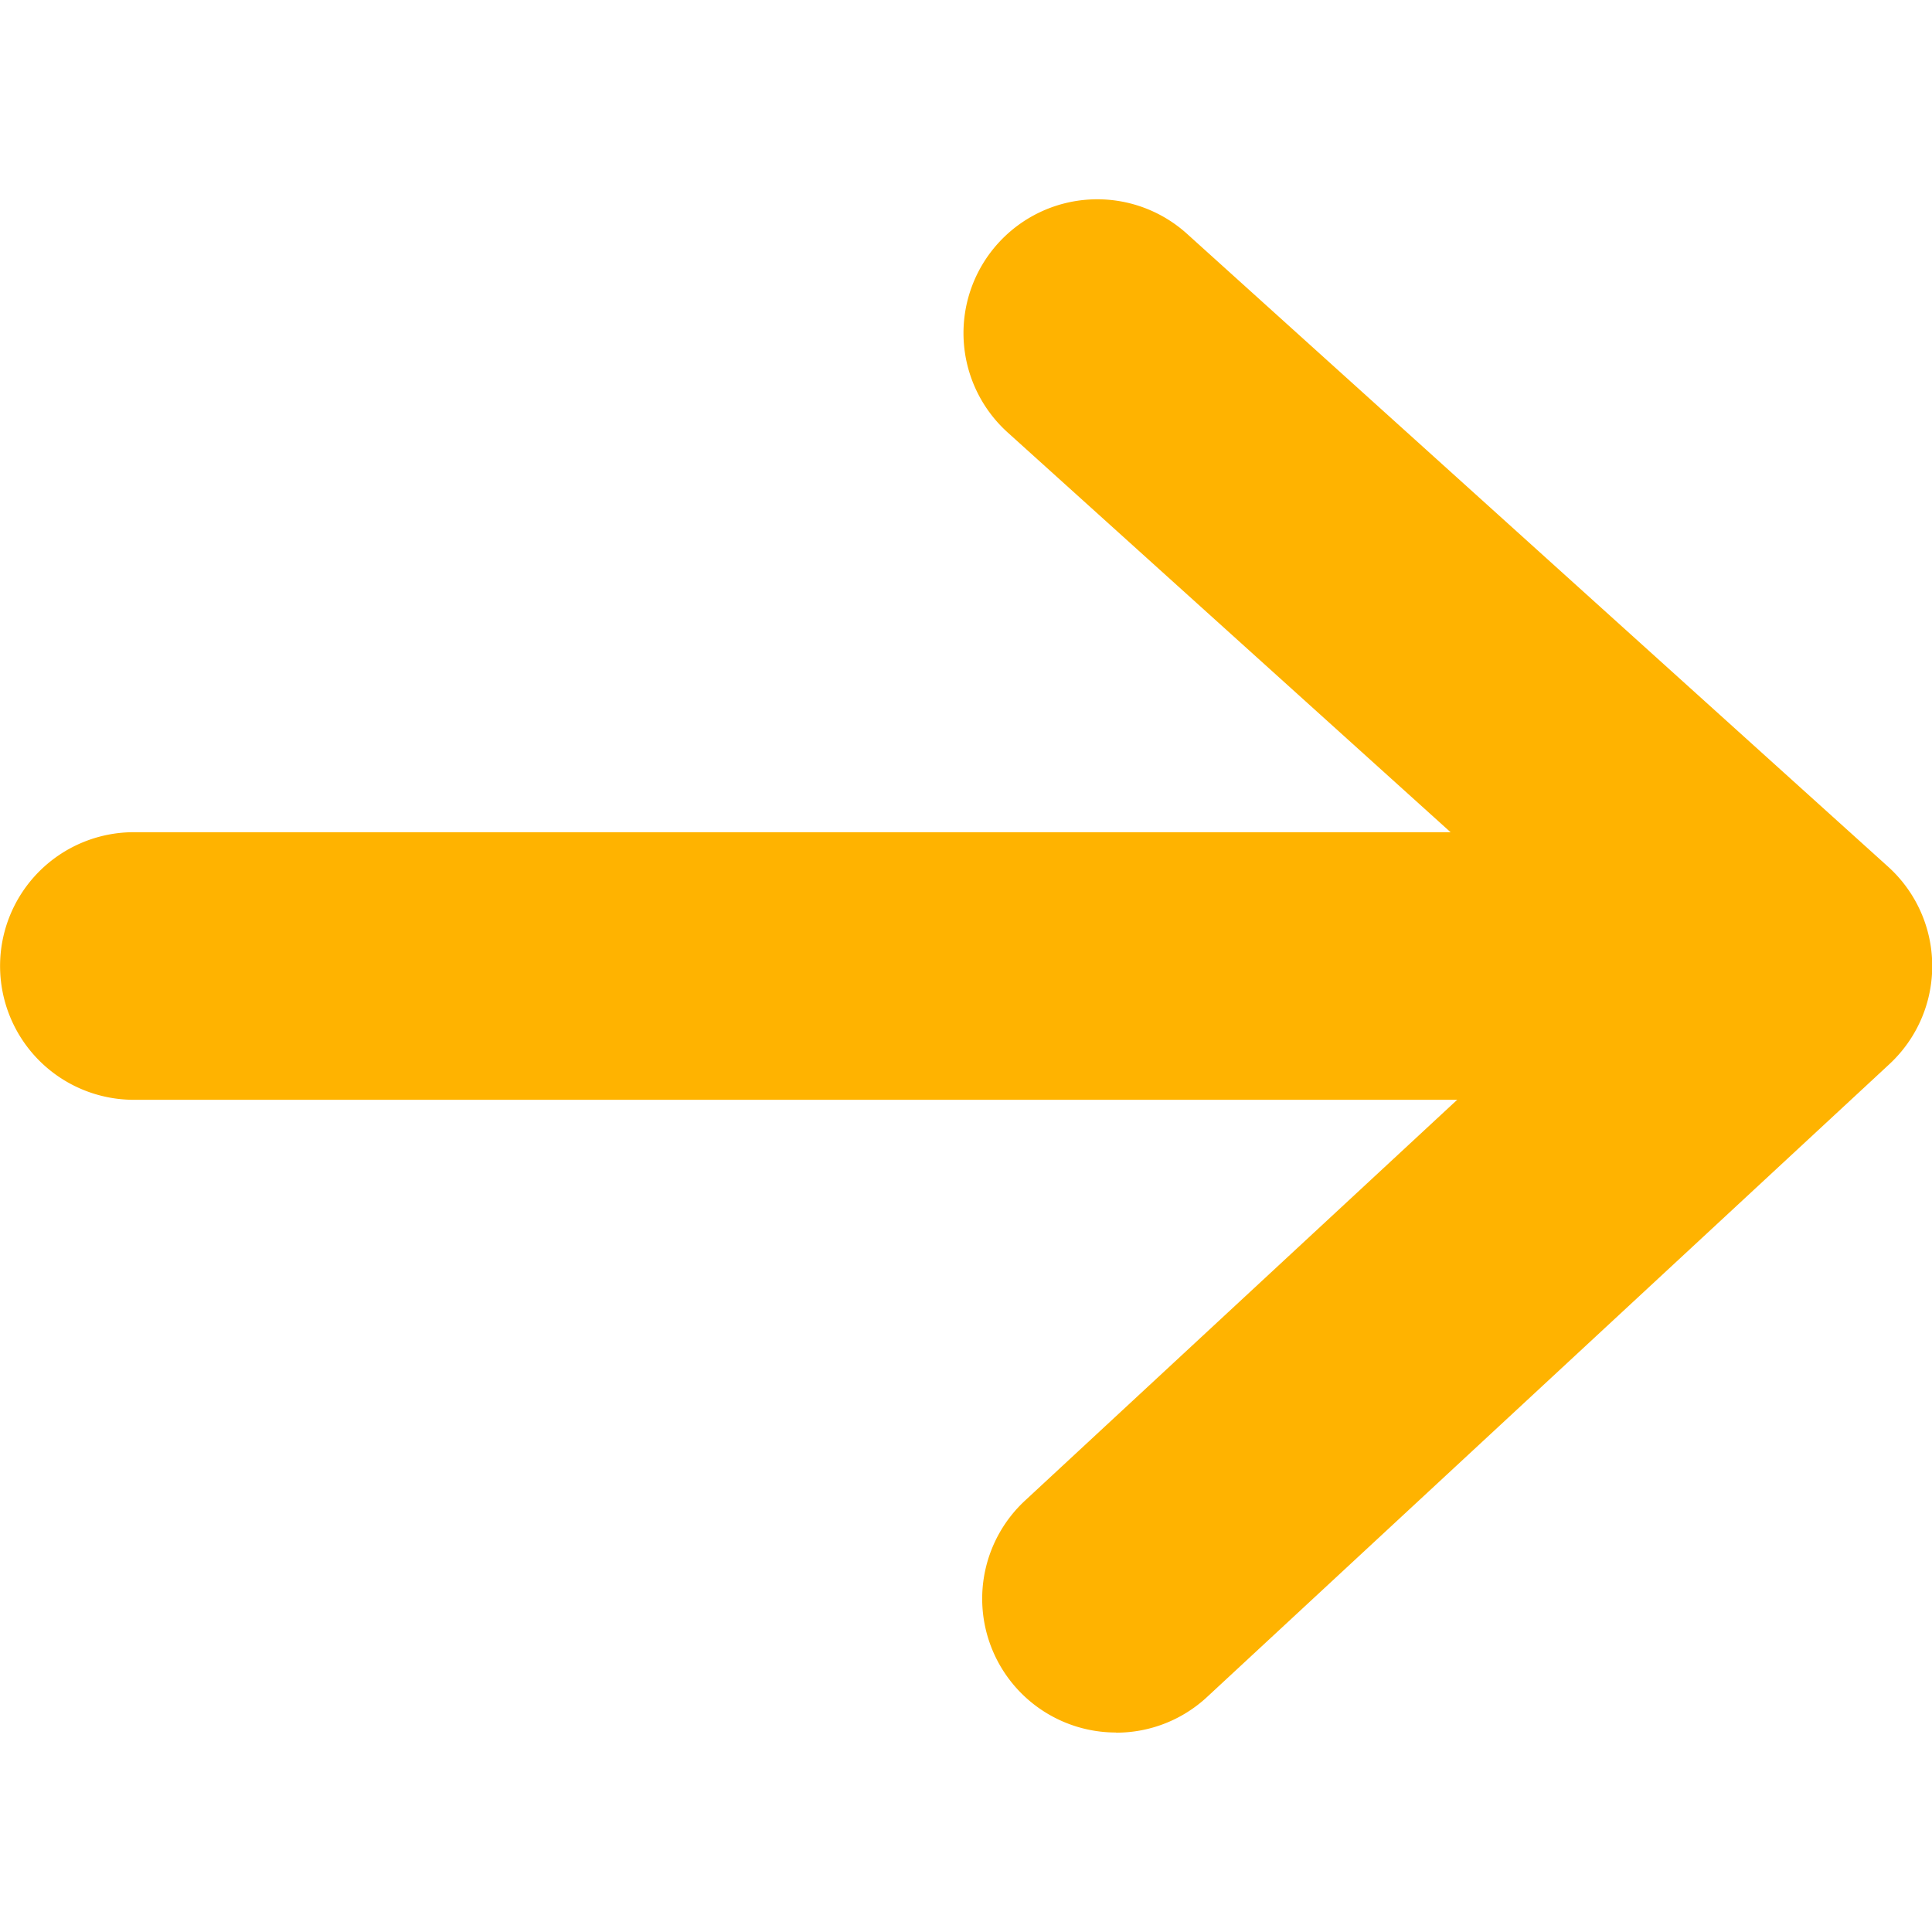 <svg xmlns="http://www.w3.org/2000/svg" xmlns:xlink="http://www.w3.org/1999/xlink" width="25.5" height="25.5" viewBox="0 0 25.5 25.5">
  <defs>
    <clipPath id="clip-path">
      <rect id="Rectangle_8" data-name="Rectangle 8" width="25.5" height="25.5" transform="translate(-179 -1181)" fill="#fff"/>
    </clipPath>
  </defs>
  <g id="nextIcon" transform="translate(179 1181)" clip-path="url(#clip-path)">
    <g id="Group_21" data-name="Group 21" transform="translate(-184.333 -1186.333)">
      <path id="Path_29" data-name="Path 29" d="M28.149,19.849H7.1a1.766,1.766,0,0,1,0-3.532h21.05a1.766,1.766,0,1,1,0,3.532Z" fill="#ffb300"/>
      <path id="Path_30" data-name="Path 30" d="M20.062,28.2a1.766,1.766,0,0,1-1.2-3.061l7.591-7.04-7.821-7.059A1.766,1.766,0,1,1,21,8.419l9.253,8.353a1.766,1.766,0,0,1,.018,2.606l-9.006,8.353a1.76,1.76,0,0,1-1.2.471Z" fill="#ffb300"/>
    </g>
  </g>
</svg>
